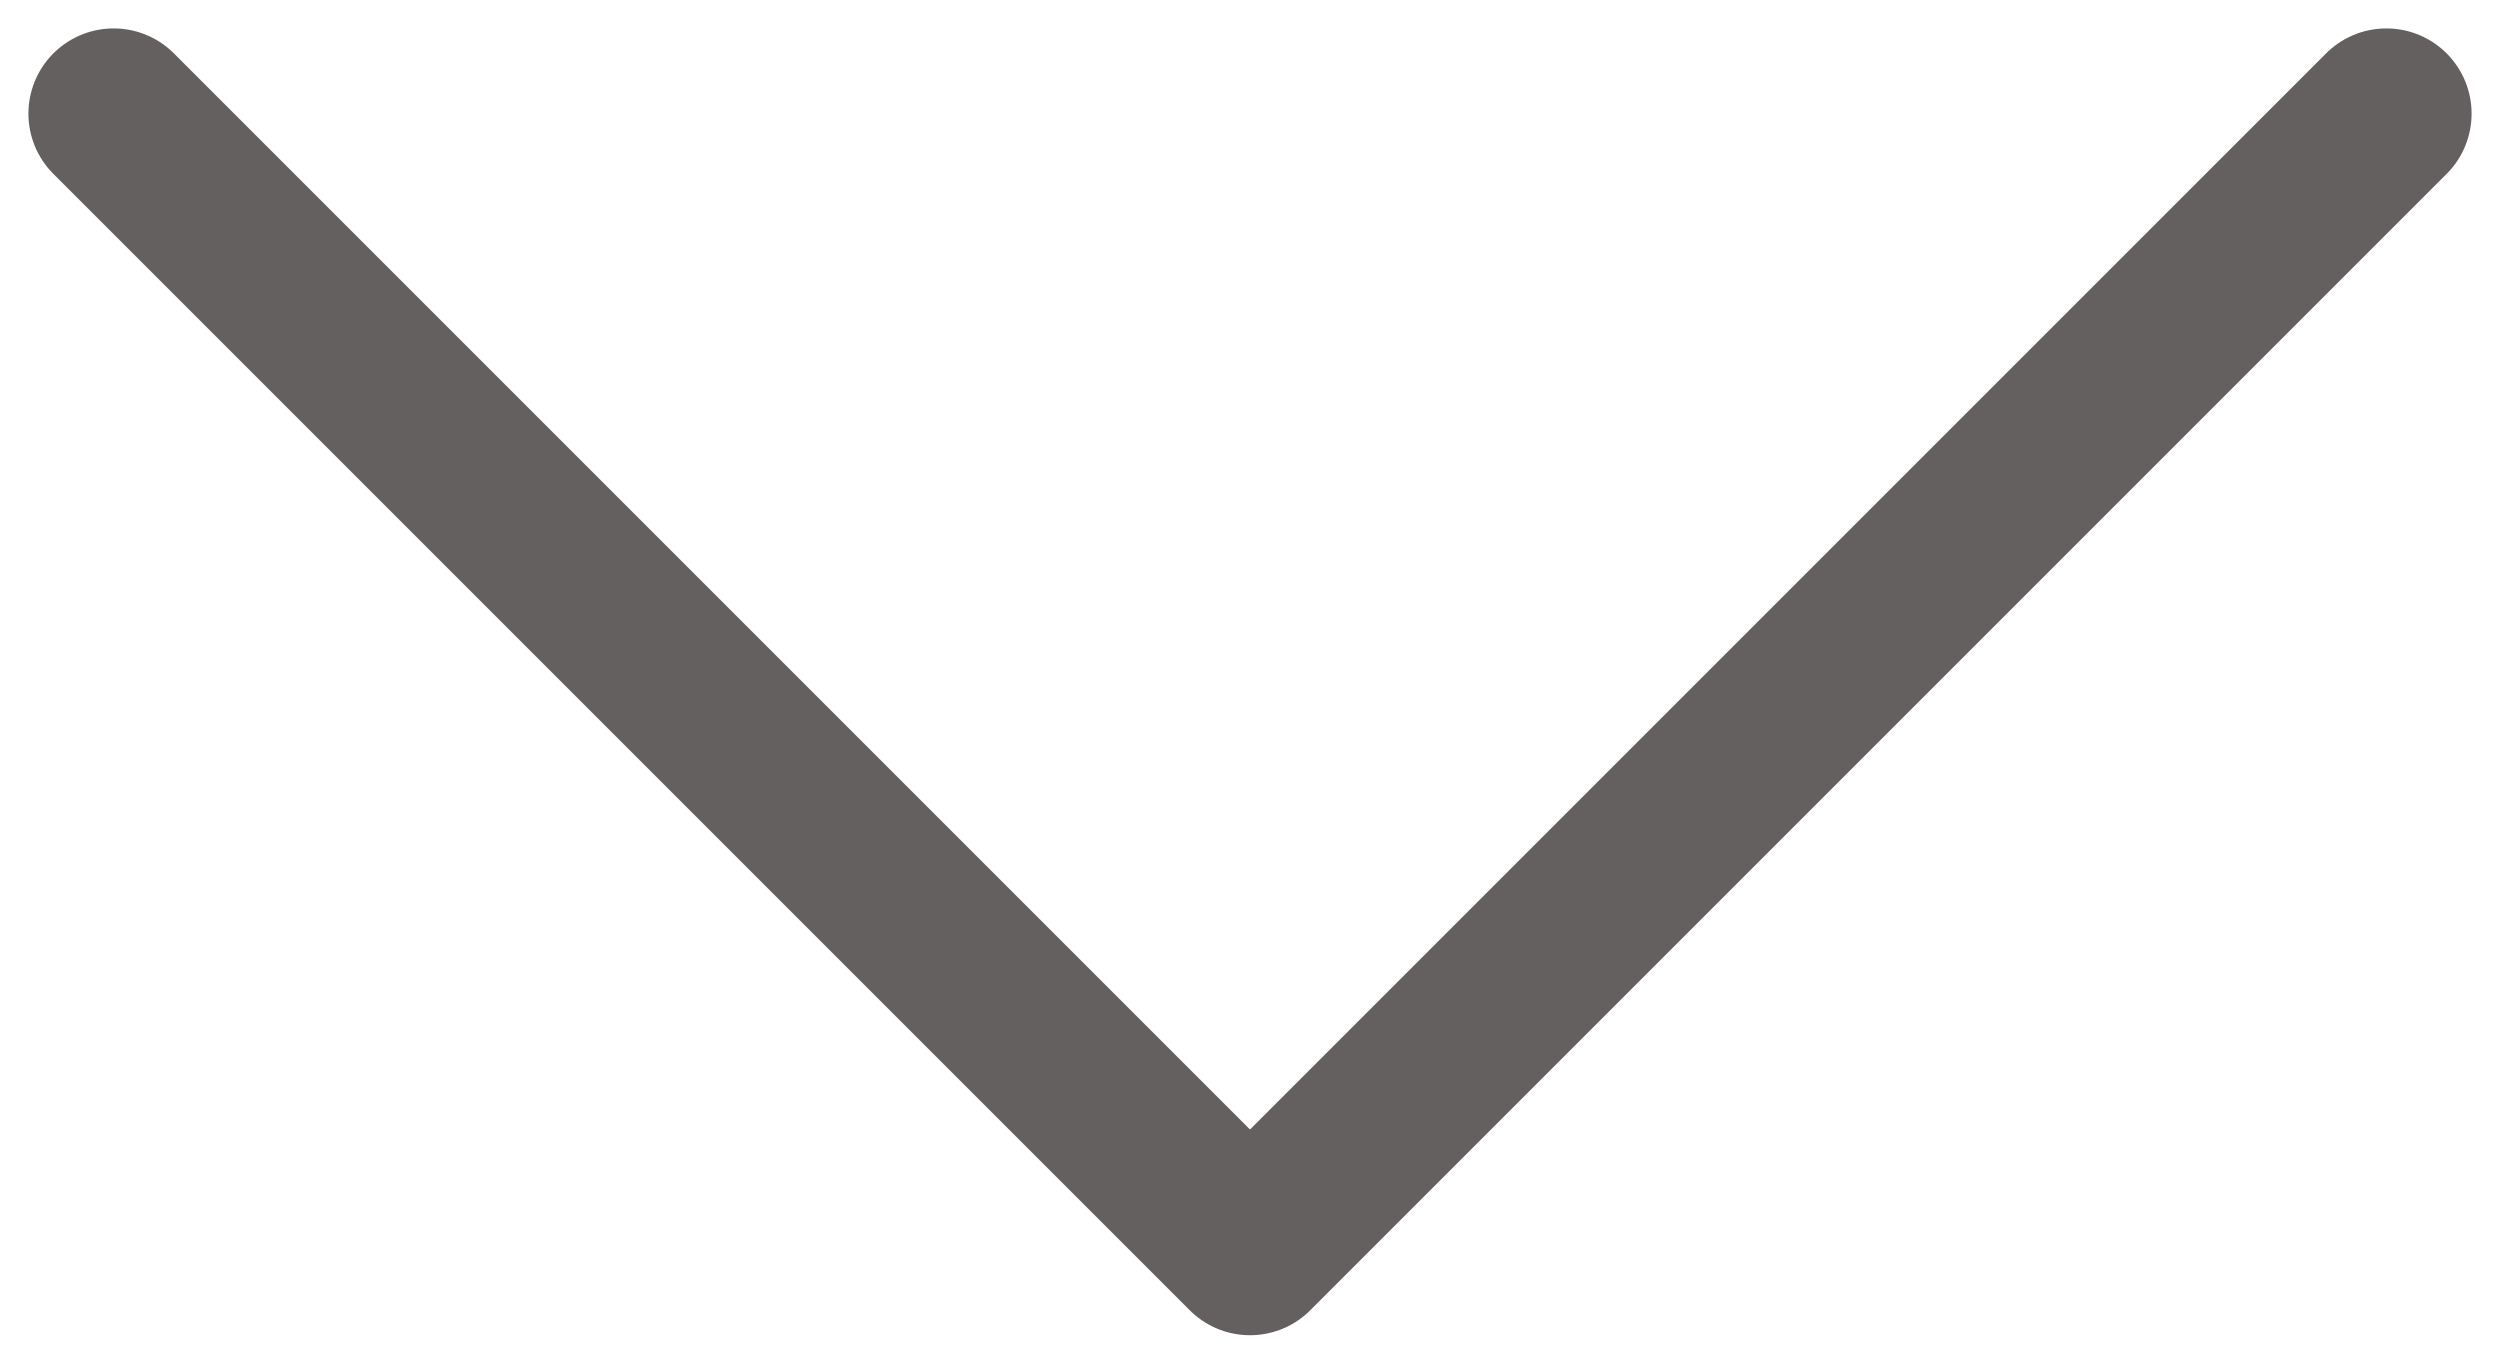 <svg width="22" height="12" viewBox="0 0 22 12" fill="none" xmlns="http://www.w3.org/2000/svg">
<path d="M1 1L11 11L21 1" stroke="#656060" stroke-width="1.5" stroke-linecap="round" stroke-linejoin="round"/>
</svg>
